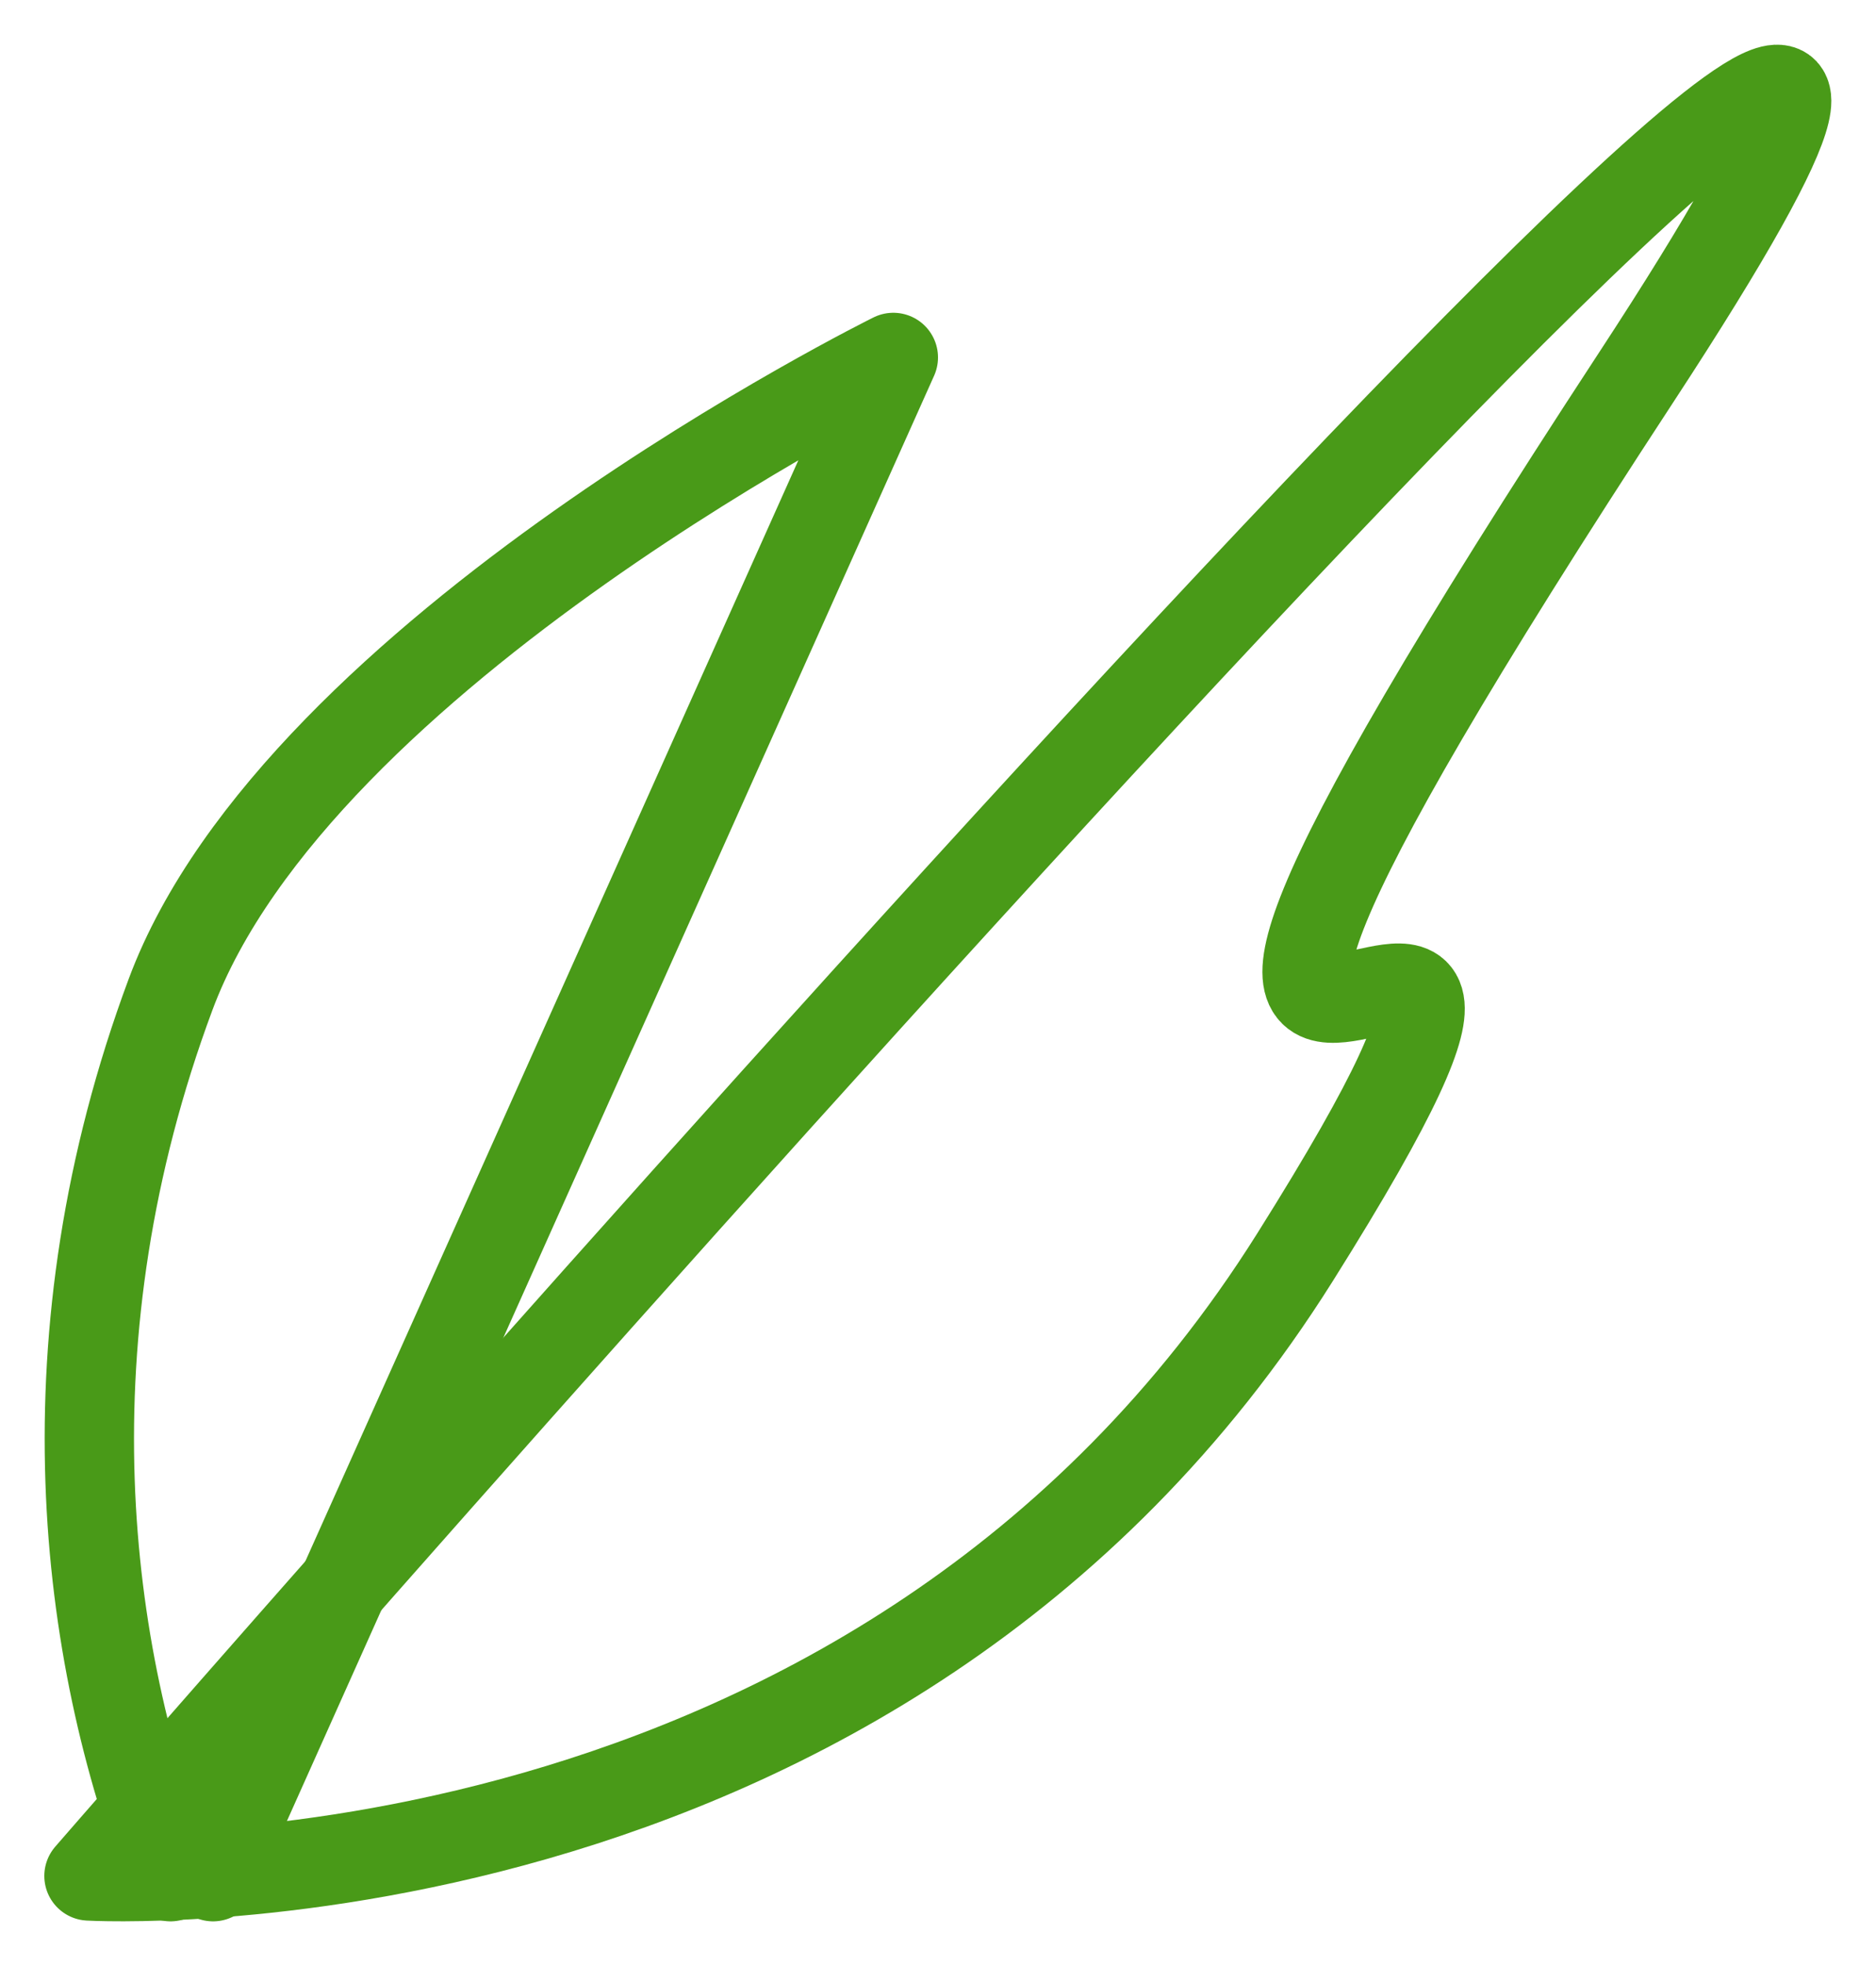<svg width="21" height="22" viewBox="0 0 21 22" fill="none" xmlns="http://www.w3.org/2000/svg">
<path d="M2.385 21L10 4C10 4 3.337 7.29 1.909 11.129C0.481 14.968 0.934 18.499 1.909 21" stroke="#499A18" stroke-linecap="round" stroke-linejoin="round"/>
<path d="M0.996 20.992C0.996 20.992 26.71 -8.601 18.316 4.222C9.921 17.044 19.171 6.631 14.497 14.068C9.824 21.504 0.996 20.992 0.996 20.992Z" stroke="#499A18" stroke-linejoin="round"/>
</svg>
